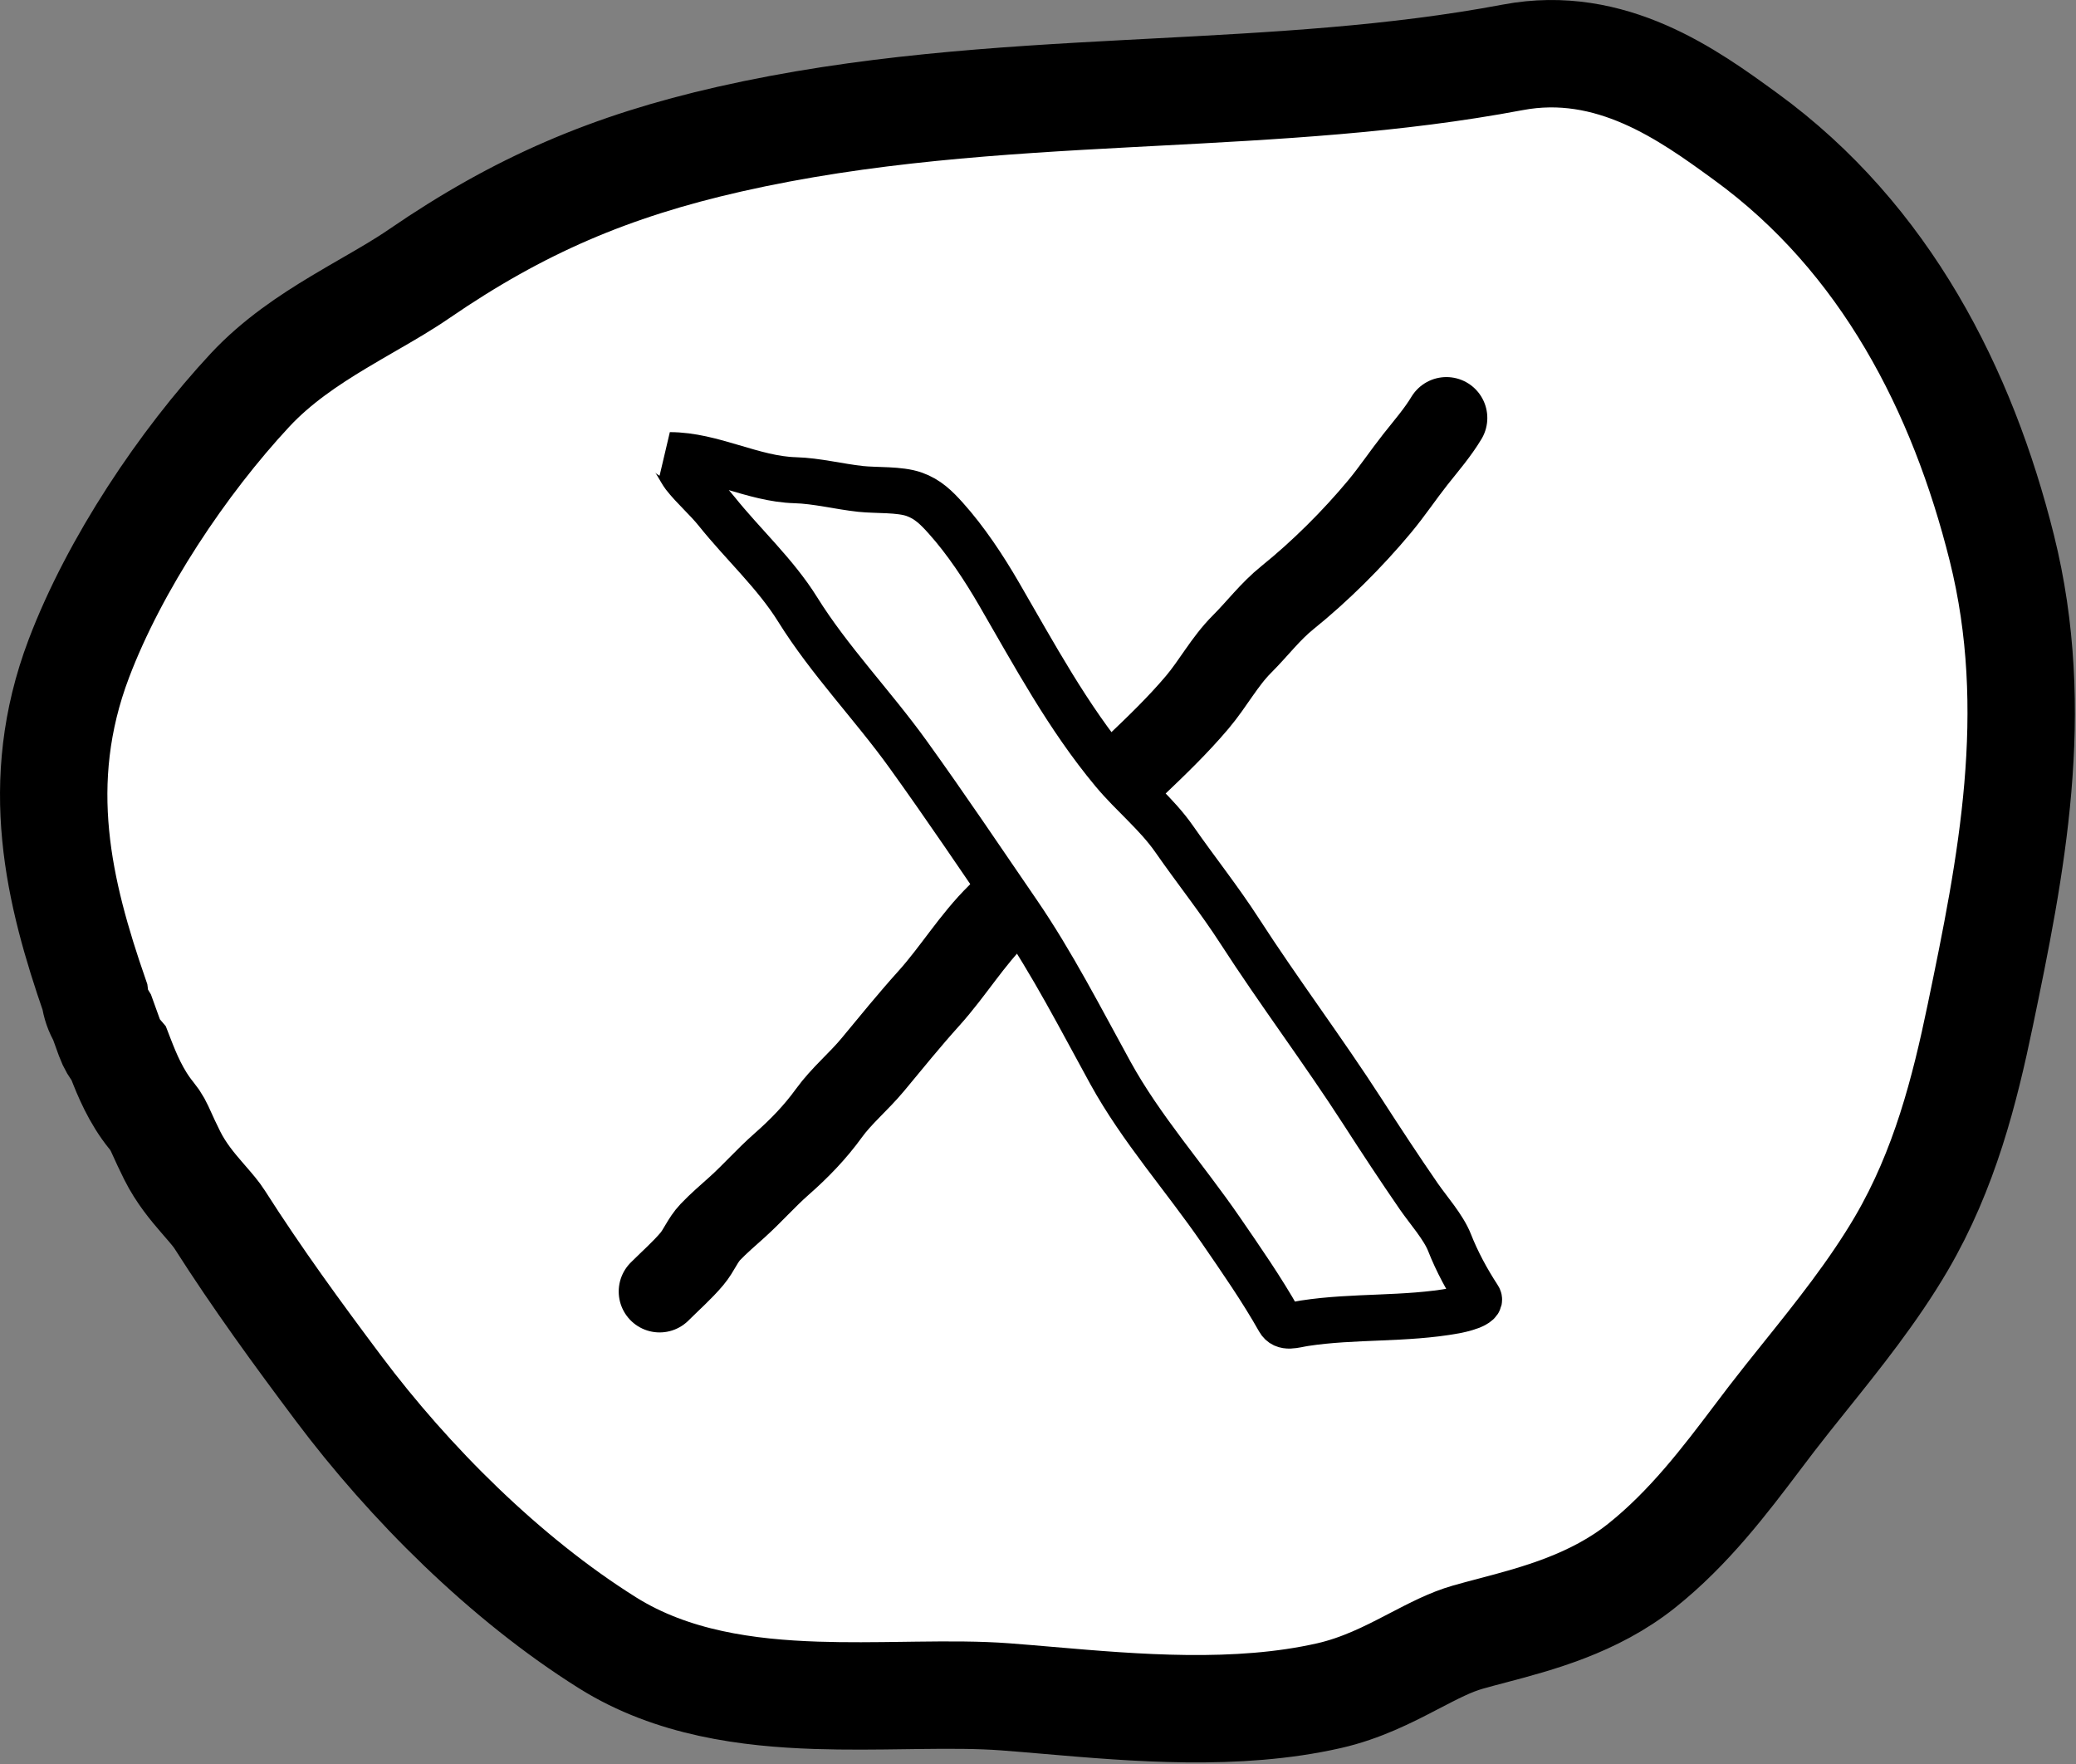 <svg width="406" height="345" viewBox="0 0 406 345" fill="none" xmlns="http://www.w3.org/2000/svg">
<rect x="0" y="0" width="406" height="345" fill="#808080" stroke="none"/>
<path d="M21.401 202.902C21.841 204.111 22.481 205.19 23.269 206.116C23.384 206.414 23.505 206.723 23.631 207.045C24.797 210.03 26.553 214.403 29.627 218.161C30.62 219.375 30.968 220.142 31.725 221.816C32.169 222.798 32.754 224.091 33.693 225.97C35.409 229.402 37.733 232.144 39.34 234.009C39.578 234.285 39.801 234.543 40.012 234.787C41.456 236.456 42.291 237.422 42.966 238.48C50.331 250.03 58.146 260.74 66.219 271.504C80.017 289.902 98.752 308.668 118.818 321.243C131.493 329.186 146.343 331.064 159.658 331.507C165.503 331.701 171.408 331.62 176.918 331.544C177.742 331.532 178.558 331.521 179.364 331.511C185.696 331.431 191.419 331.415 196.63 331.808C199.327 332.011 202.145 332.253 205.057 332.504C221.901 333.954 241.89 335.675 259.925 331.576C266.222 330.145 271.604 327.379 275.813 325.191L276.244 324.967C280.562 322.722 283.693 321.095 287.071 320.129C288.533 319.712 290.101 319.299 291.749 318.864C300.582 316.536 311.714 313.601 321.042 306.173C330.321 298.785 337.413 289.401 343.588 281.23C344.568 279.933 345.525 278.666 346.464 277.443C348.484 274.813 350.679 272.077 352.953 269.243C359.361 261.257 366.391 252.494 371.861 243.147C380.314 228.702 384.23 213.198 387.273 198.555C393.266 169.715 399.483 139.107 391.482 107.103C383.817 76.442 368.786 46.622 341.422 26.721L341.173 26.54C330.303 18.633 315.109 7.582 295.856 11.214C272.846 15.556 249.523 16.78 225.361 18.049C223.846 18.129 222.328 18.208 220.807 18.289C195.28 19.642 168.876 21.264 142.623 27.221C119.467 32.474 101.561 40.091 81.974 53.529C78.89 55.645 75.756 57.454 72.228 59.49C70.352 60.574 68.363 61.722 66.211 63.015C60.493 66.45 54.137 70.647 48.884 76.294C35.753 90.41 22.427 110.289 15.412 128.792C6.191 153.112 11.535 174.649 18.54 194.882C18.723 196.3 19.2 197.701 19.988 198.992C20.454 200.296 20.927 201.6 21.401 202.902Z" fill="white" stroke="black" stroke-width="21" stroke-linecap="round"/>
<path d="M129 252.546C131.072 250.474 133.434 248.405 135.313 246.173C136.69 244.539 137.41 242.509 138.901 240.939C140.533 239.221 142.414 237.625 144.175 236.037C147.165 233.342 149.807 230.312 152.842 227.645C156.293 224.612 159.396 221.418 162.096 217.685C164.578 214.254 167.948 211.49 170.664 208.215C174.31 203.819 177.843 199.456 181.663 195.216C186.443 189.91 190.063 183.805 195.192 178.766C200.382 173.667 204.69 167.815 209.485 162.375C217.22 153.599 226.61 146.247 234.15 137.318C237.283 133.608 239.46 129.381 242.914 125.927C245.94 122.9 248.416 119.575 251.776 116.868C258.185 111.706 264.516 105.397 269.775 99.085C272.276 96.084 274.382 92.906 276.794 89.851C278.871 87.22 281.147 84.609 282.872 81.734" stroke="black" stroke-width="16" stroke-linecap="round"/>
<path d="M155.518 93.903C147.198 93.672 139.342 89 131 89C131.885 89.442 133.07 92.055 133.792 92.984C135.632 95.349 138.19 97.536 140.16 99.999C145.29 106.411 151.631 112.158 155.994 119.17C162.19 129.127 170.708 137.952 177.584 147.502C184.917 157.688 191.931 168.119 199.036 178.489C205.828 188.401 211.367 199.264 217.152 209.783C223.175 220.734 231.684 230.267 238.741 240.533C242.616 246.168 246.8 252.185 250.149 258.138C251.122 259.868 253.107 259.06 255.121 258.751C264.772 257.266 274.817 258.061 284.508 256.299C285.532 256.113 290.069 255.168 289.139 253.745C286.953 250.401 284.957 246.728 283.486 242.984C282.291 239.943 279.314 236.617 277.459 233.926C273.71 228.491 270.074 222.961 266.494 217.411C258.753 205.412 250.167 194.027 242.419 182.031C238.44 175.87 233.838 170.106 229.649 164.085C226.231 159.171 221.506 155.443 217.697 150.873C208.833 140.236 202.314 128.083 195.359 116.106C192.413 111.032 188.868 105.659 184.939 101.293C183.085 99.233 181.418 97.594 178.809 96.662C175.925 95.632 171.35 95.935 168.321 95.606C164.063 95.144 159.729 94.02 155.518 93.903Z" fill="white" stroke="black" stroke-width="9" stroke-linecap="round"/>
</svg>
